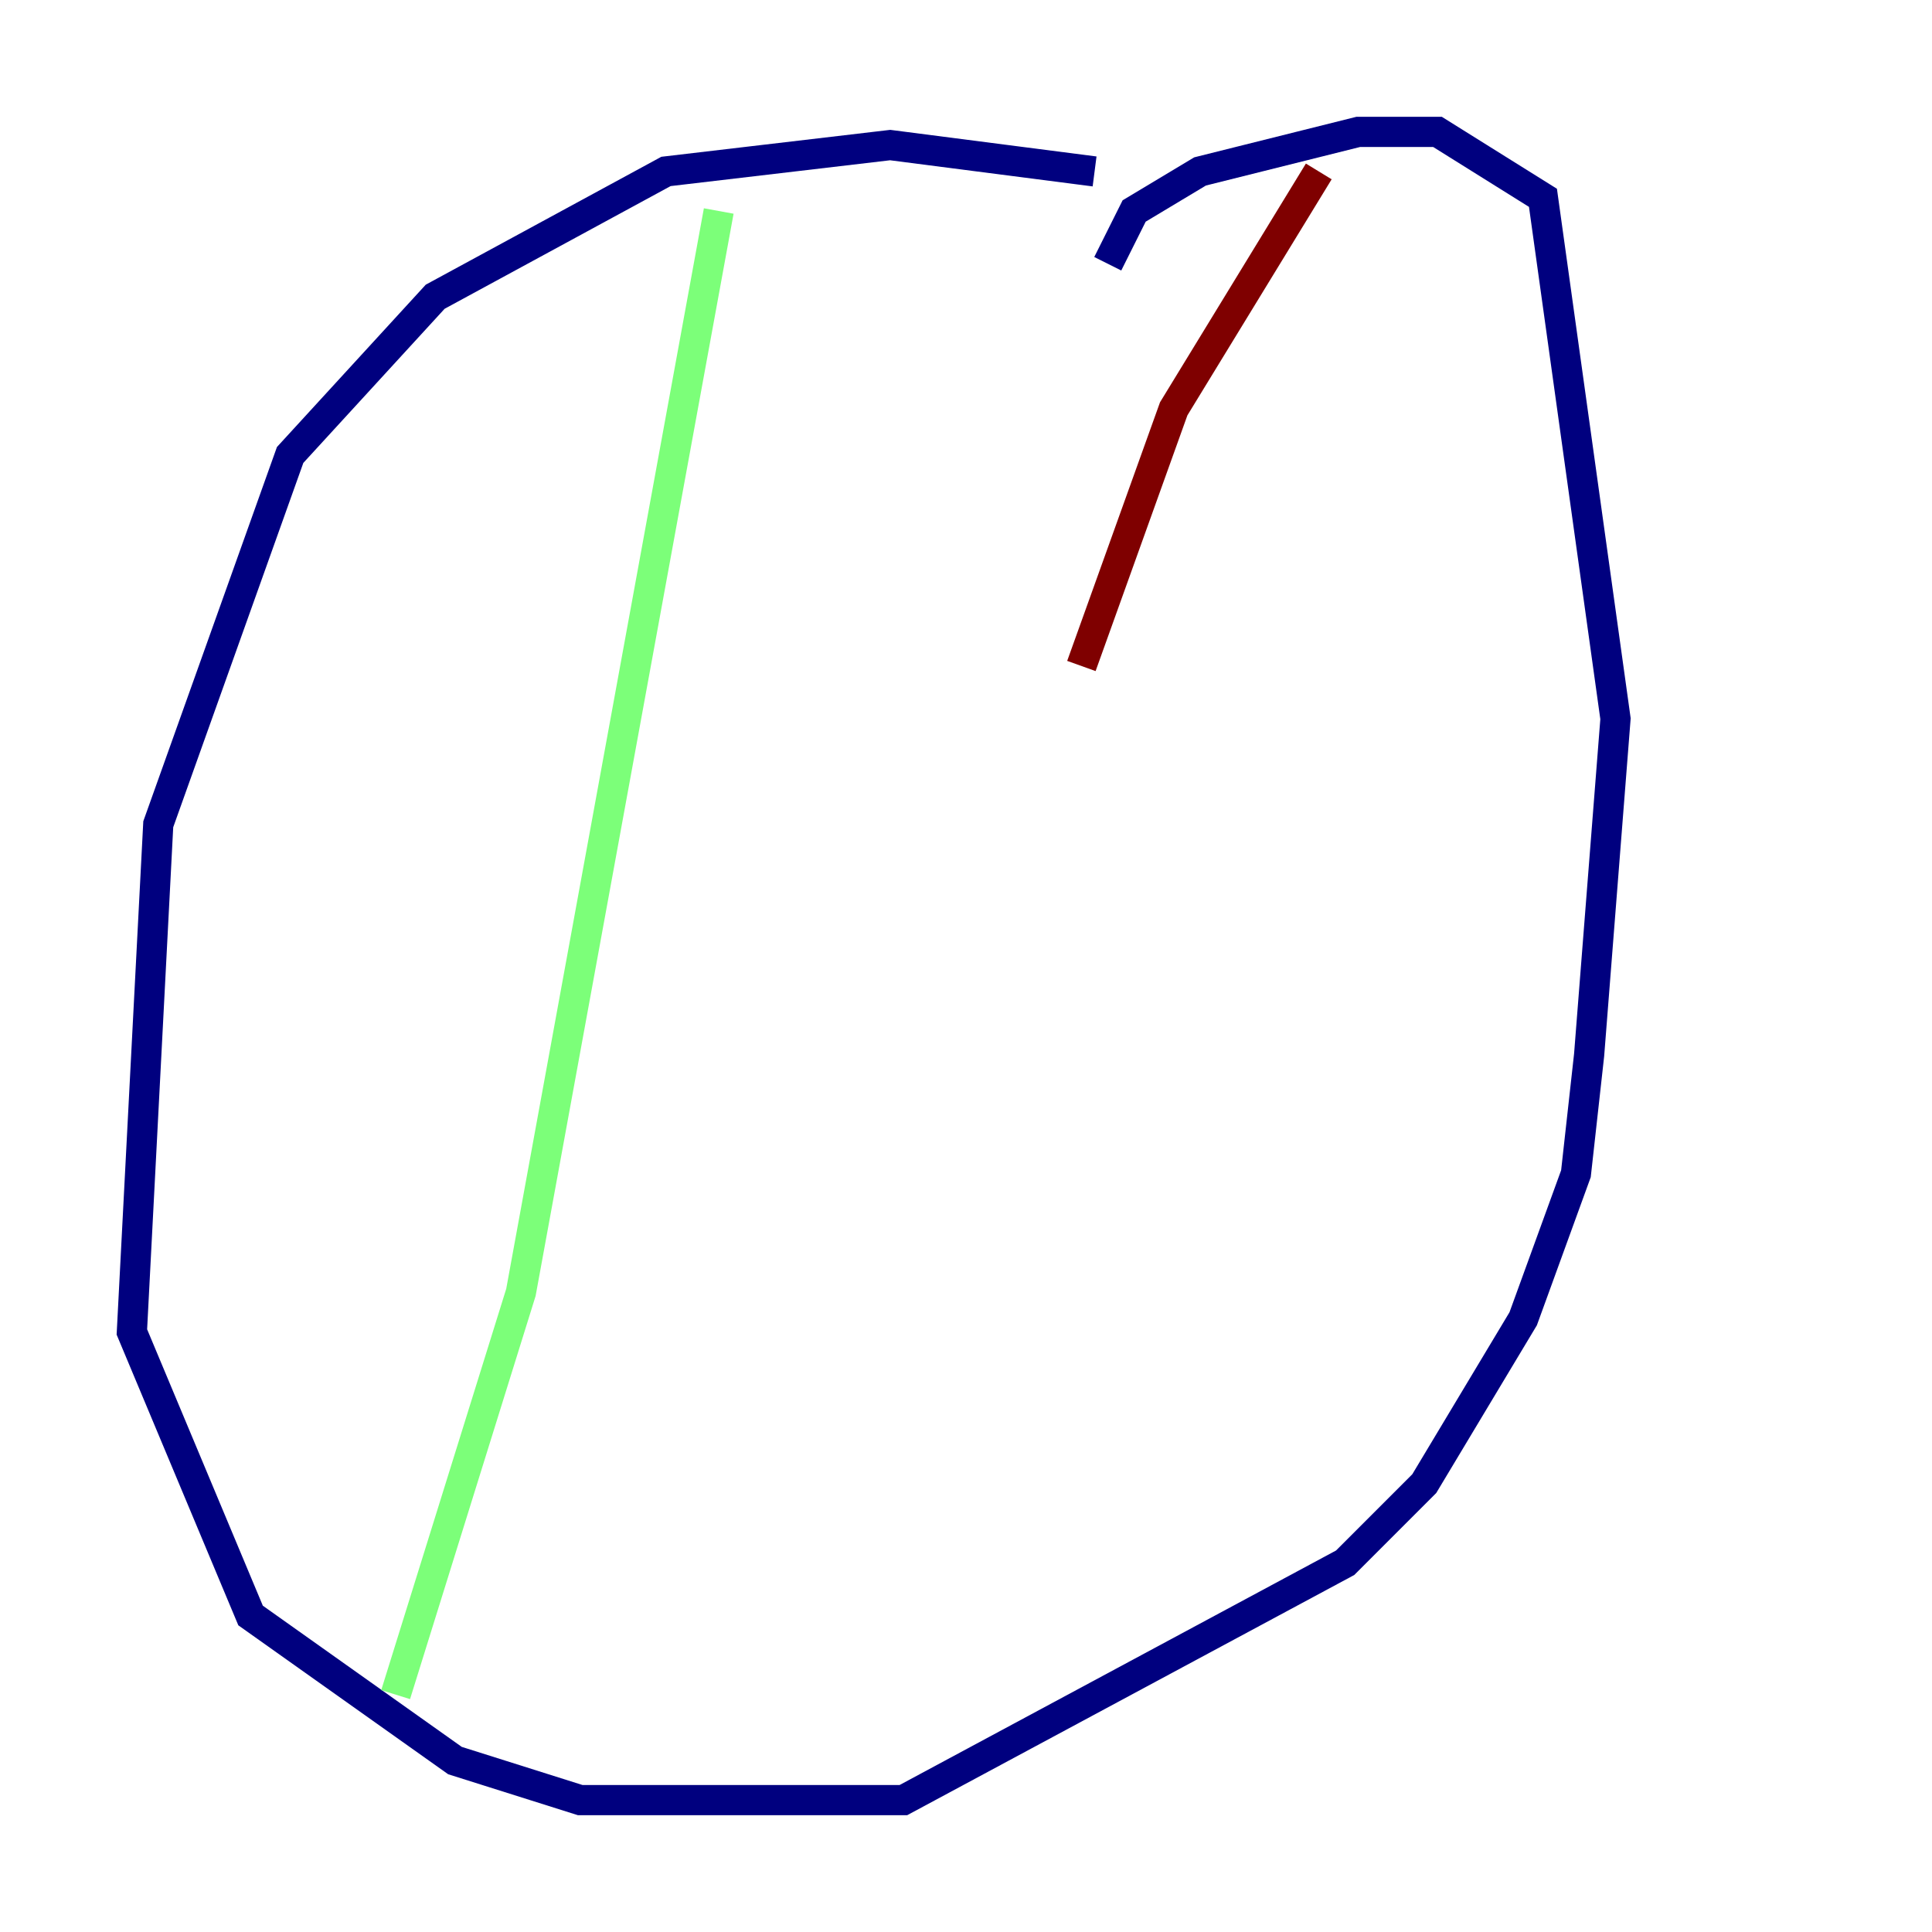 <?xml version="1.0" encoding="utf-8" ?>
<svg baseProfile="tiny" height="128" version="1.2" viewBox="0,0,128,128" width="128" xmlns="http://www.w3.org/2000/svg" xmlns:ev="http://www.w3.org/2001/xml-events" xmlns:xlink="http://www.w3.org/1999/xlink"><defs /><polyline fill="none" points="72.519,11.358 58.976,9.611 44.123,11.358 28.833,19.659 19.222,30.143 10.485,54.608 8.737,88.246 16.601,107.031 30.143,116.642 38.444,119.263 59.85,119.263 89.12,103.536 94.362,98.293 100.915,87.372 104.41,77.761 105.283,69.898 107.031,47.618 102.225,13.106 95.236,8.737 89.993,8.737 79.508,11.358 75.14,13.979 73.392,17.474" stroke="#00007f" stroke-width="2" /><polyline fill="none" points="47.618,13.979 34.512,85.625 26.212,112.273" stroke="#7cff79" stroke-width="2" /><polyline fill="none" points="87.372,11.358 77.761,27.085 71.645,44.123" stroke="#7f0000" stroke-width="2" /></svg>